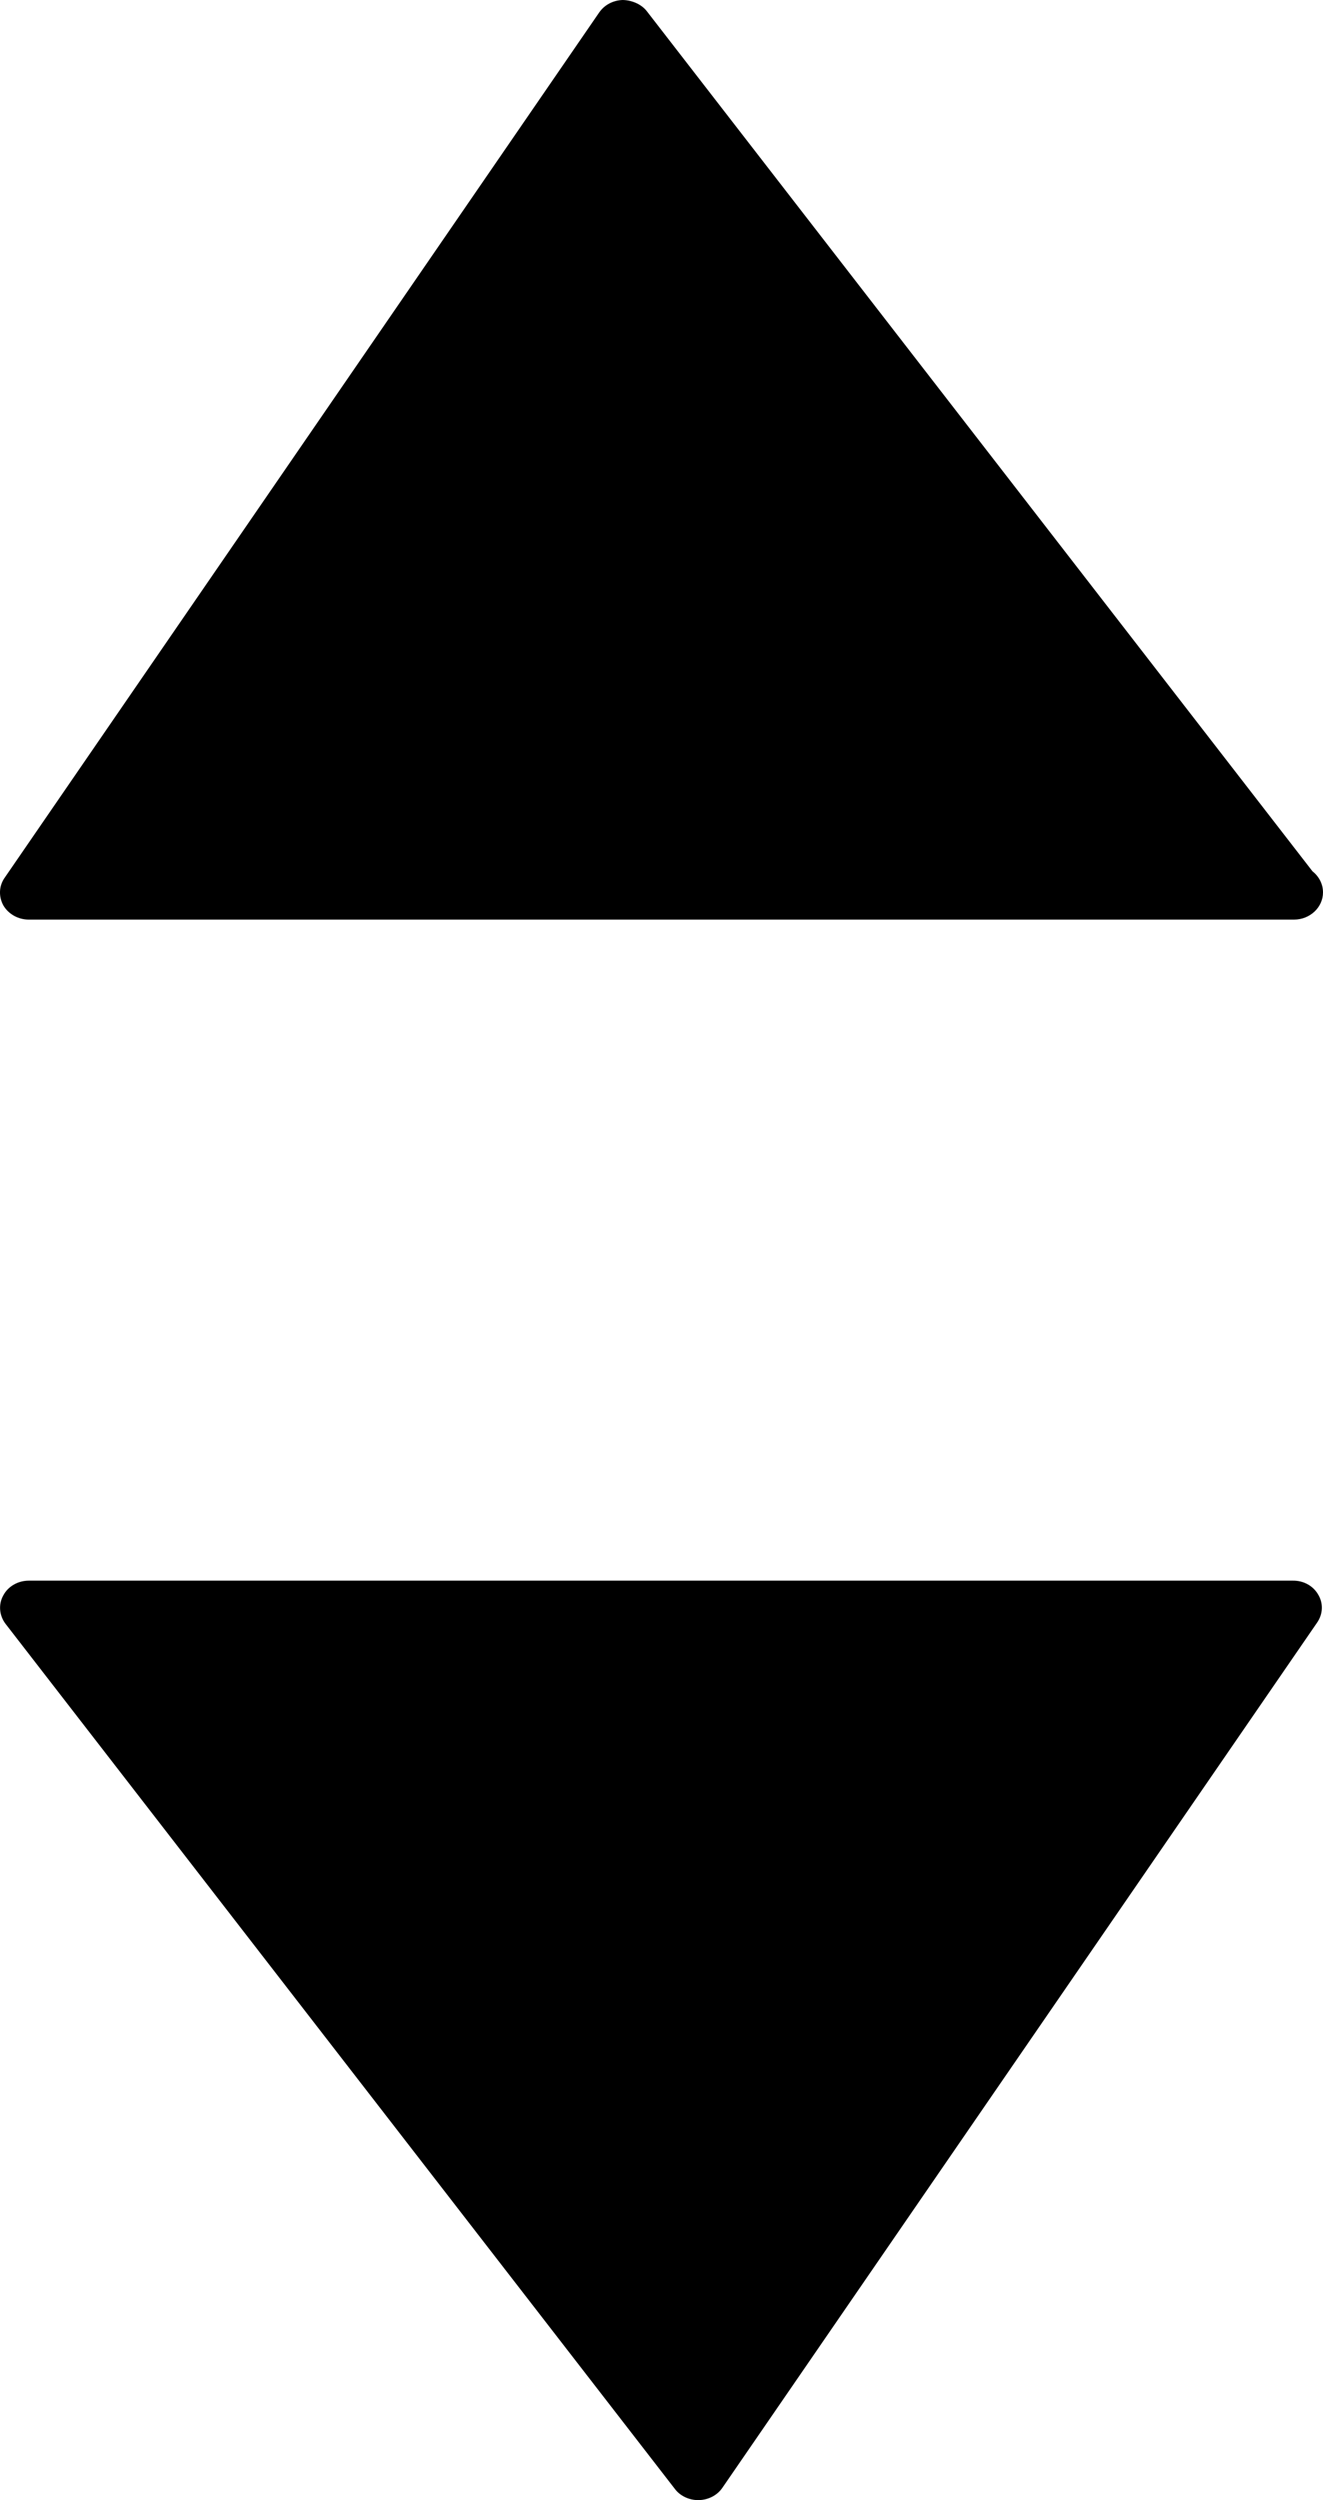 <?xml version="1.0" encoding="UTF-8"?>
<svg width="9px" height="17px" viewBox="0 0 9 17" version="1.1" xmlns="http://www.w3.org/2000/svg" xmlns:xlink="http://www.w3.org/1999/xlink">
    <!-- Generator: Sketch 54.1 (76490) - https://sketchapp.com -->
    <title>sort-up-and-down-arrows-couple</title>
    <desc>Created with Sketch.</desc>
    <g id="Page-1" stroke="none" stroke-width="1" fill="none" fill-rule="evenodd">
        <g id="NTA_Home-Screen_v1.1" transform="translate(-1387, -182)" fill="#000000" fill-rule="nonzero">
            <g id="sort-up-and-down-arrows-couple" transform="translate(1387, 182)">
                <path d="M8.968,10.844 C9.003,10.903 9,10.975 8.96,11.033 L4.915,16.915 C4.88,16.967 4.82,16.998 4.755,17 C4.754,17 4.752,17 4.749,17 C4.688,17 4.627,16.972 4.591,16.924 L0.038,11.042 C-0.005,10.986 -0.012,10.91 0.022,10.849 C0.055,10.786 0.123,10.748 0.196,10.748 L8.795,10.748 C8.869,10.747 8.934,10.784 8.968,10.844 Z M0.196,6.253 L8.795,6.253 C8.798,6.253 8.802,6.253 8.803,6.253 C8.911,6.253 9,6.17 9,6.068 C9,6.01 8.972,5.959 8.928,5.924 L4.4,0.076 C4.362,0.027 4.296,0.001 4.236,0 C4.171,0.002 4.112,0.033 4.076,0.085 L0.032,5.968 C-0.008,6.024 -0.01,6.097 0.023,6.157 C0.058,6.216 0.124,6.253 0.196,6.253 Z" id="Shape"></path>
            </g>
        </g>
    </g>
</svg>
